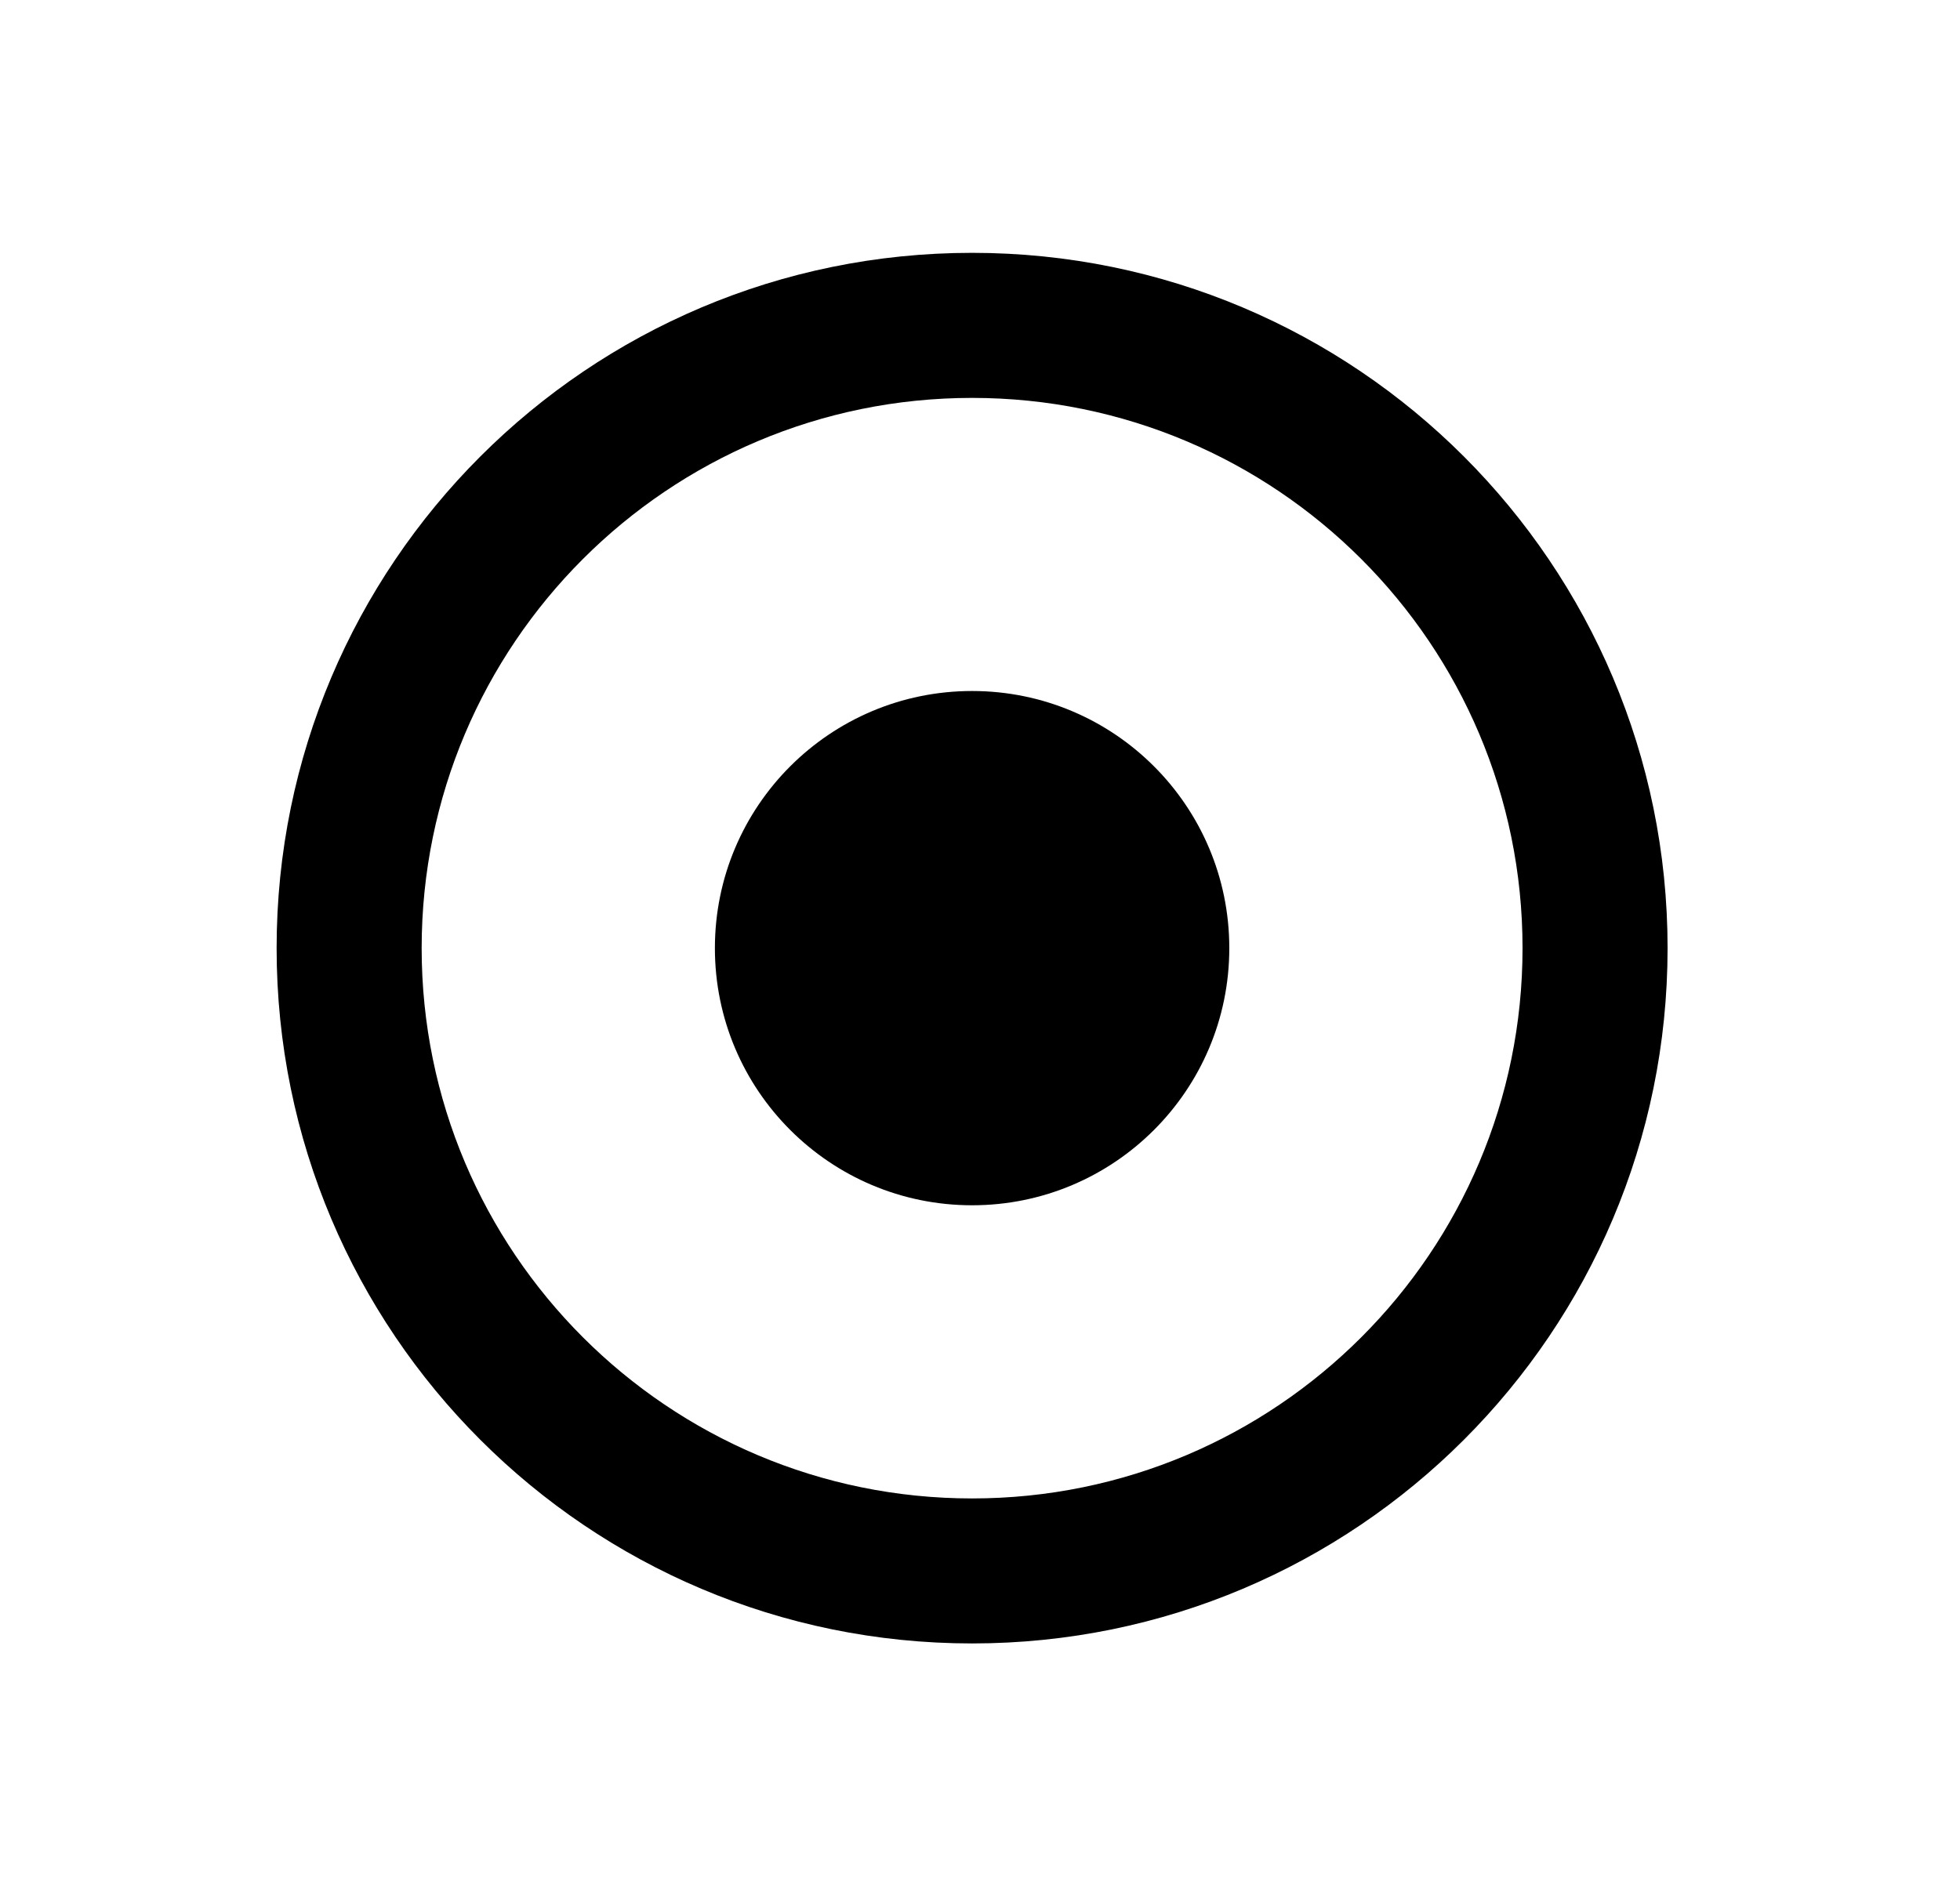 <svg width="31" height="30" viewBox="0 0 31 30" fill="none" xmlns="http://www.w3.org/2000/svg">
<path fill-rule="evenodd" clip-rule="evenodd" d="M15.375 4C9.3 4 4.375 8.925 4.375 15C4.375 21.075 9.3 26 15.375 26C21.45 26 26.375 21.075 26.375 15C26.375 8.925 21.45 4 15.375 4ZM15.375 6.295C10.567 6.295 6.669 10.192 6.669 15C6.669 19.808 10.567 23.706 15.375 23.706C20.183 23.706 24.081 19.808 24.081 15C24.081 10.192 20.183 6.295 15.375 6.295Z" fill="black"/>
<path d="M11.307 15C11.307 12.753 13.128 10.932 15.375 10.932C17.622 10.932 19.443 12.753 19.443 15C19.443 17.247 17.622 19.068 15.375 19.068C13.128 19.068 11.307 17.247 11.307 15Z" fill="black"/>
</svg>
